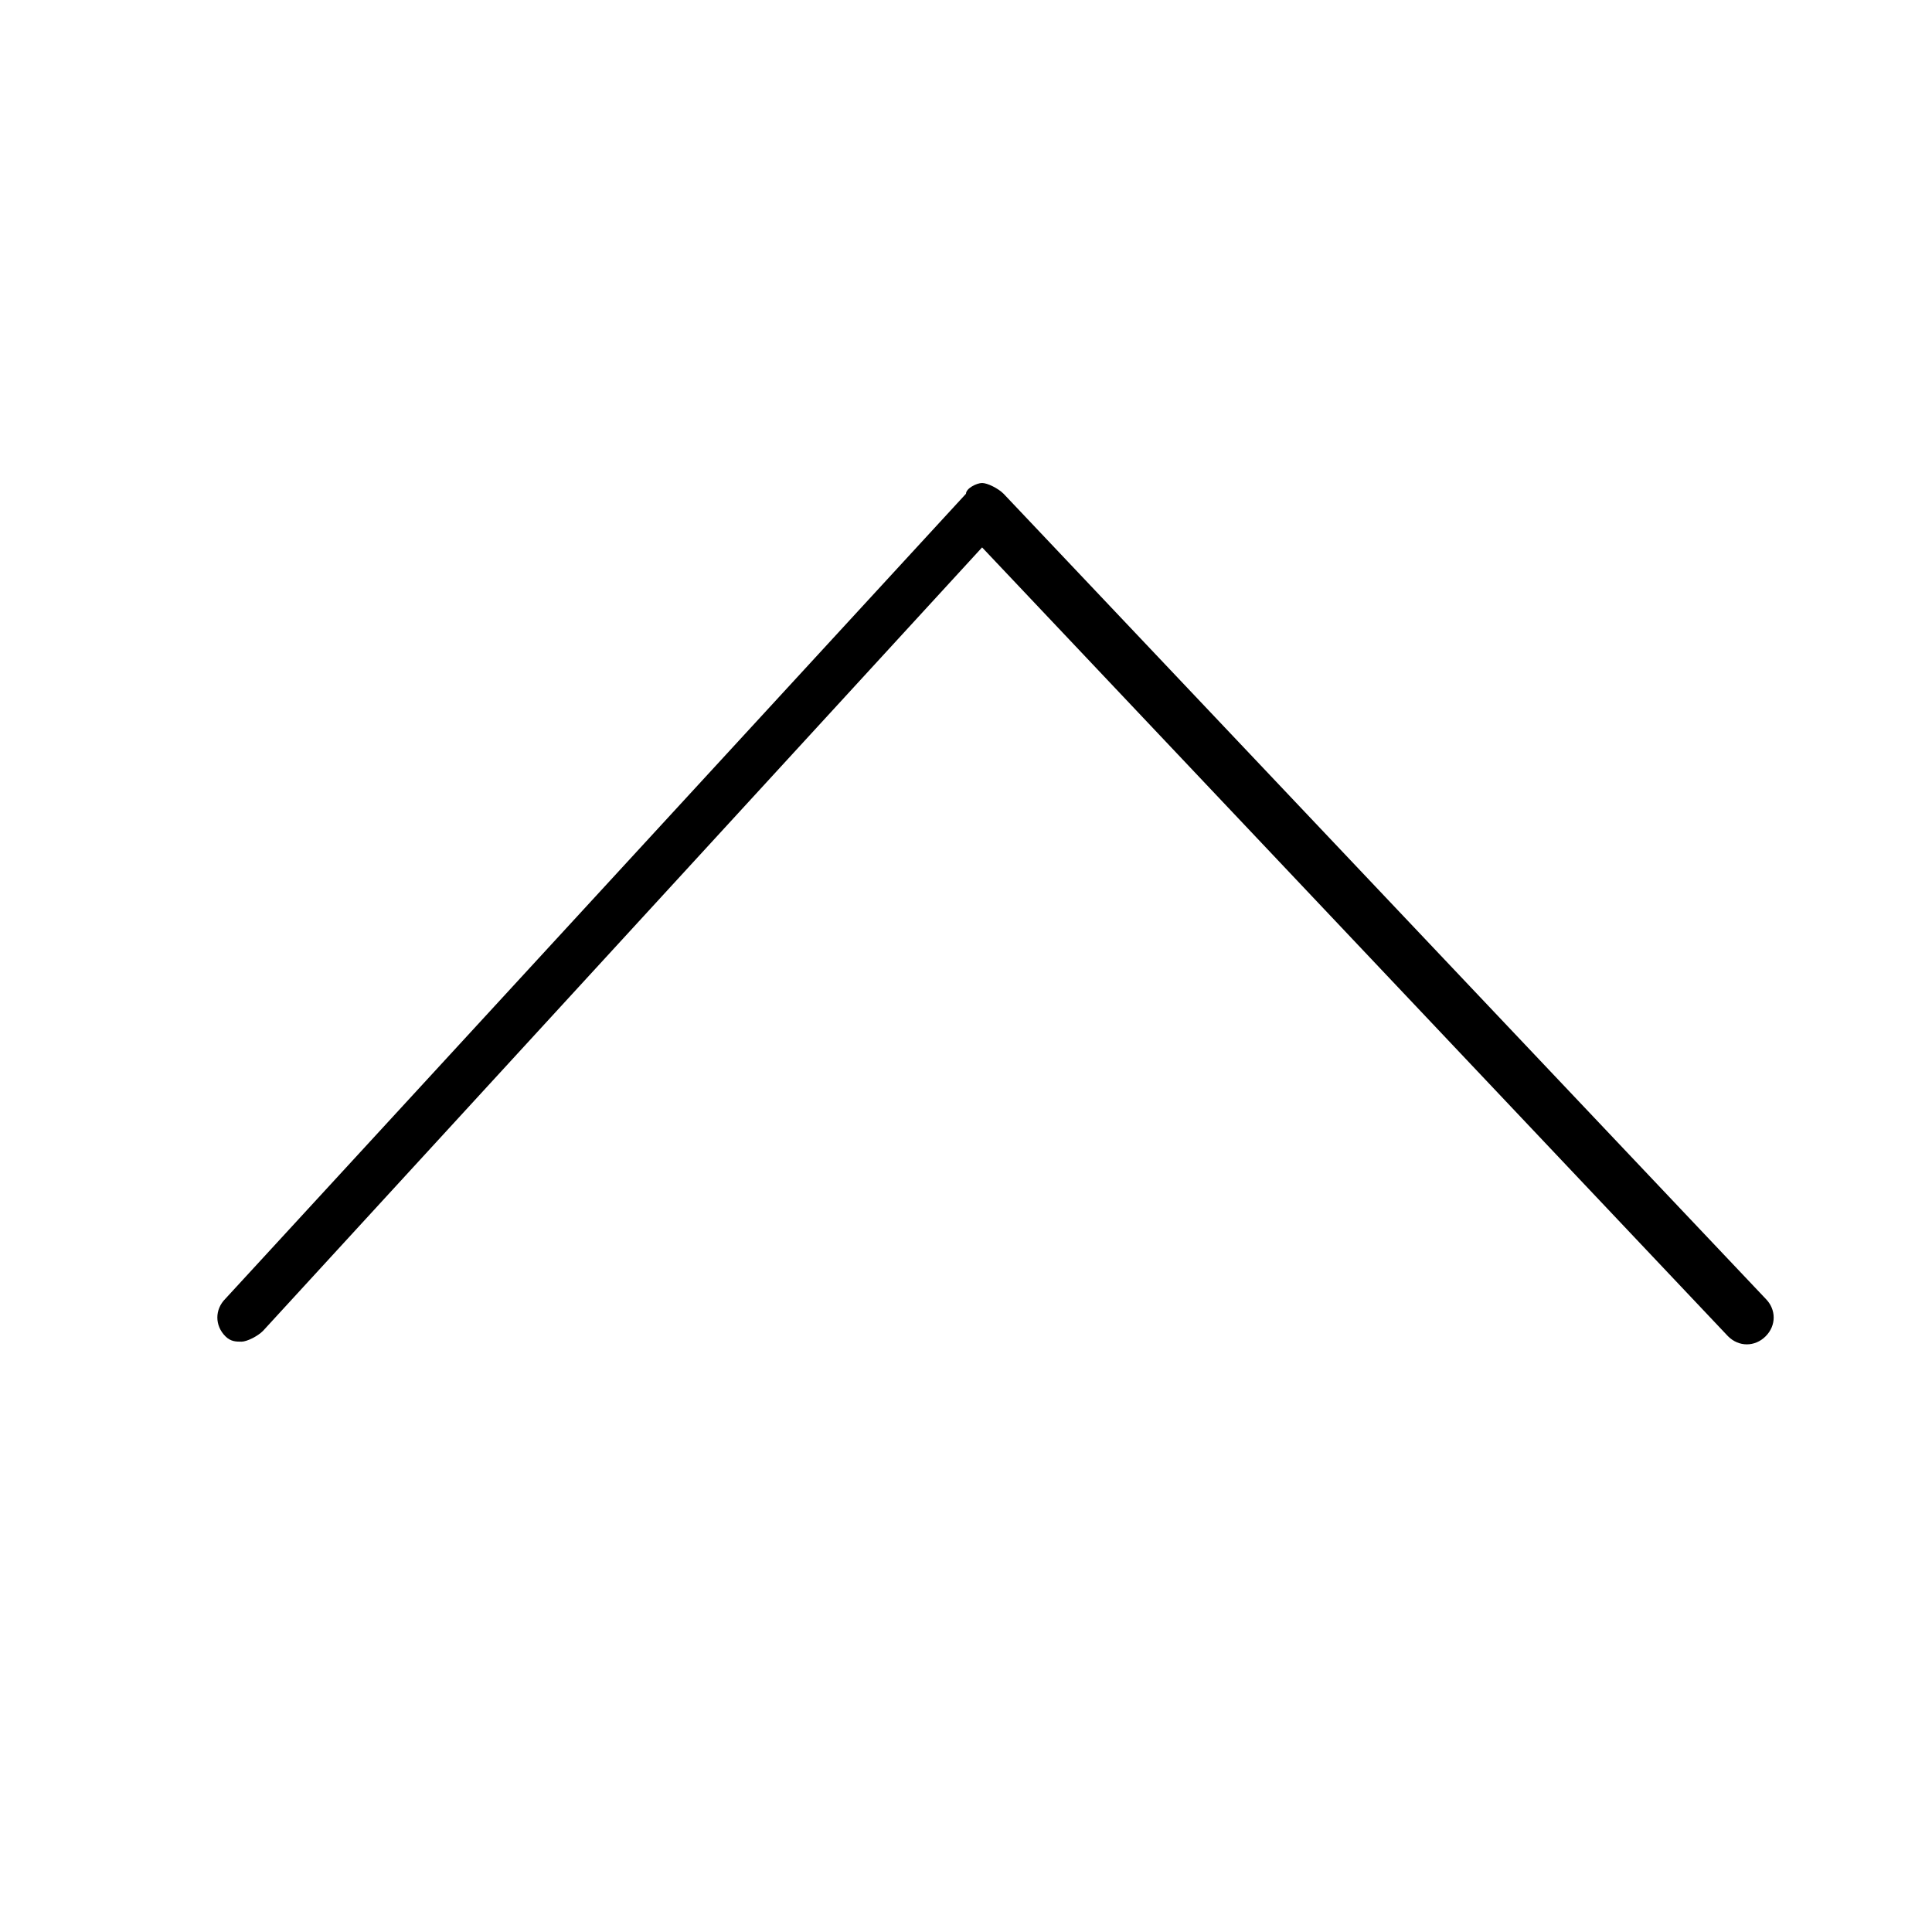 <svg width="36" height="36" viewBox="0 0 36 36" xmlns="http://www.w3.org/2000/svg">
<path d="M4.5,25c-0.1,0-0.2,0-0.3-0.1c-0.2-0.2-0.2-0.5,0-0.7L18,9.2C18,9.1,18.2,9,18.3,9c0.1,0,0.3,0.1,0.4,0.2l14.2,15
	c0.2,0.2,0.2,0.5,0,0.7c-0.2,0.2-0.5,0.2-0.7,0L18.3,10.2L4.9,24.8C4.8,24.9,4.6,25,4.5,25z" fill="black"/>
</svg>
